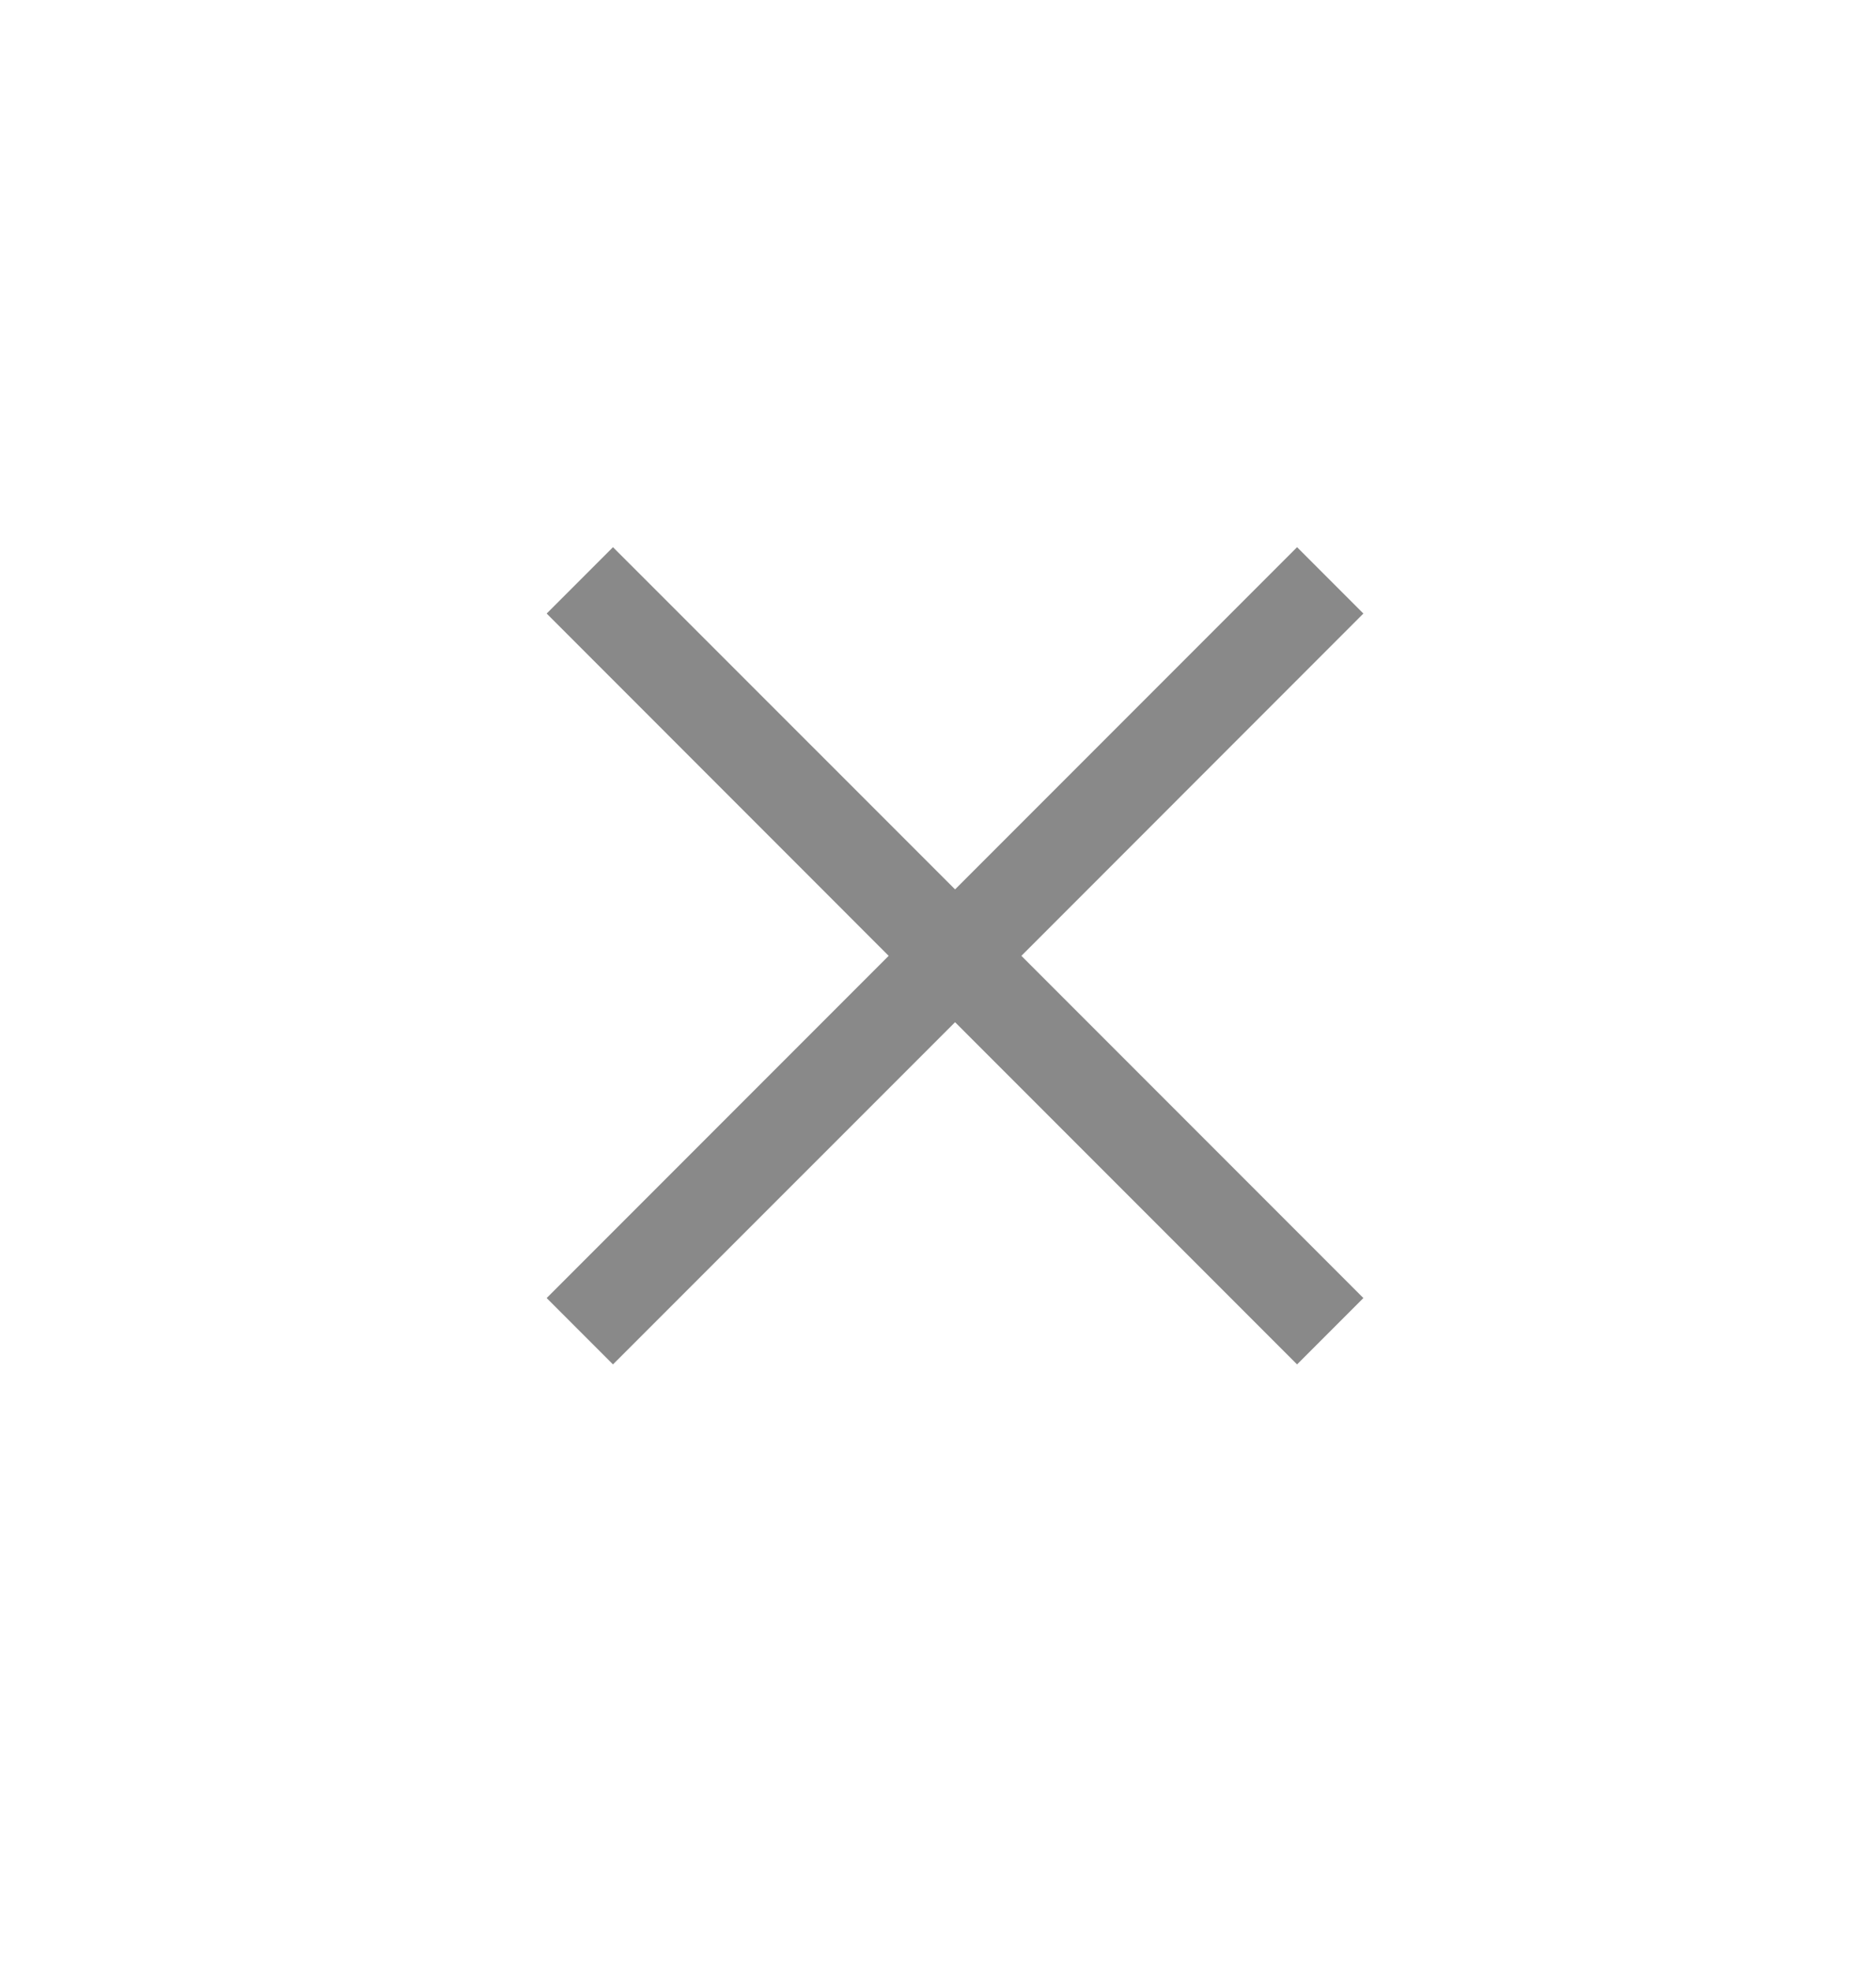 <?xml version="1.0" encoding="UTF-8" standalone="no"?><!DOCTYPE svg PUBLIC "-//W3C//DTD SVG 1.1//EN" "http://www.w3.org/Graphics/SVG/1.1/DTD/svg11.dtd"><svg width="100%" height="100%" viewBox="0 0 20 21" version="1.1" xmlns="http://www.w3.org/2000/svg" xmlns:xlink="http://www.w3.org/1999/xlink" xml:space="preserve" style="fill-rule:evenodd;clip-rule:evenodd;stroke-linejoin:round;stroke-miterlimit:1.414;"><rect id="icon-close" x="0" y="0.002" width="20" height="20" style="fill:none;"/><path d="M10.182,9.476l3.646,-3.646c0.236,0.236 0.471,0.471 0.707,0.707l-3.646,3.647l3.646,3.646l-0.707,0.707l-3.646,-3.646l-3.647,3.646l-0.707,-0.707l3.646,-3.646l-3.646,-3.647l0.707,-0.707l3.647,3.646Z" style="fill:#898989;"/></svg>